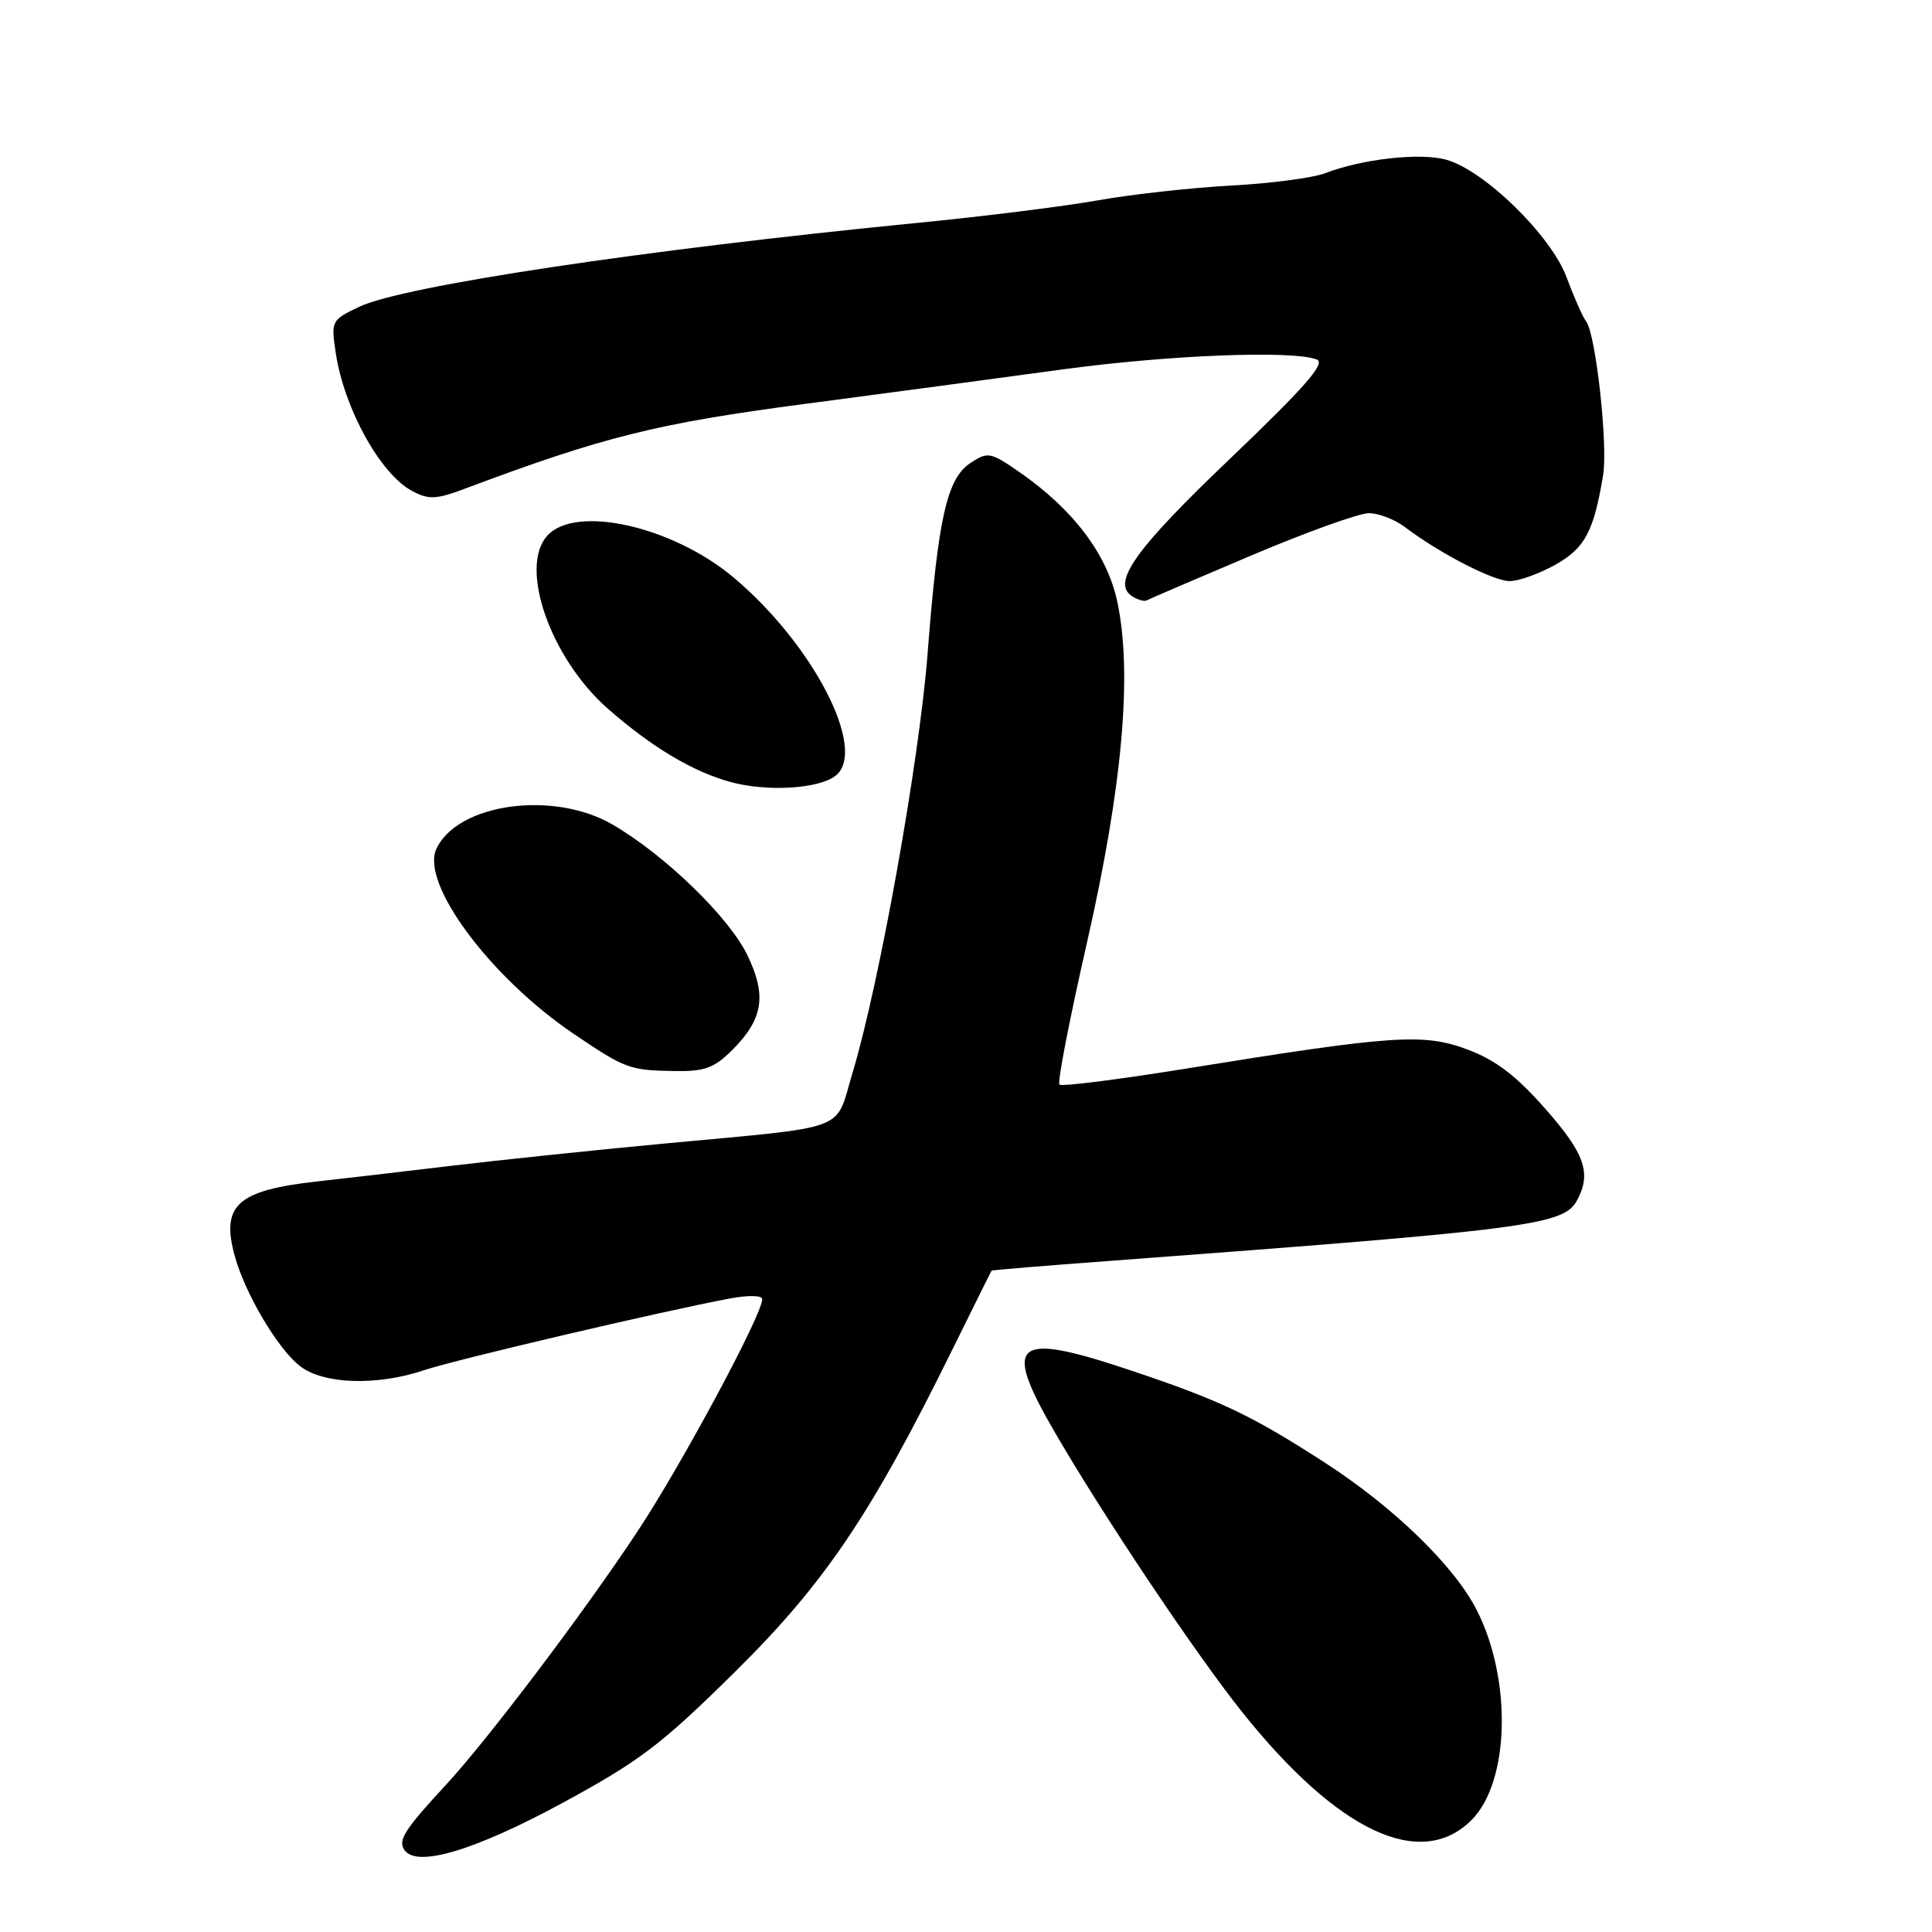 <?xml version="1.0" encoding="UTF-8" standalone="no"?>
<!DOCTYPE svg PUBLIC "-//W3C//DTD SVG 1.1//EN" "http://www.w3.org/Graphics/SVG/1.1/DTD/svg11.dtd" >
<svg xmlns="http://www.w3.org/2000/svg" xmlns:xlink="http://www.w3.org/1999/xlink" version="1.1" viewBox="0 0 256 256">
 <g >
 <path fill="currentColor"
d=" M 74.51 238.91 C 84.77 233.35 87.65 231.16 97.40 221.52 C 109.34 209.72 115.46 200.63 126.29 178.63 C 129.04 173.06 131.33 168.44 131.39 168.37 C 131.45 168.29 138.47 167.71 147.00 167.08 C 202.84 162.91 207.21 162.34 208.98 159.03 C 210.90 155.45 210.00 152.86 204.76 146.92 C 200.91 142.54 198.18 140.46 194.46 139.07 C 188.61 136.88 184.68 137.15 157.20 141.59 C 148.23 143.04 140.66 144.00 140.38 143.71 C 140.09 143.43 141.74 134.94 144.04 124.85 C 148.72 104.27 150.06 89.36 148.07 79.83 C 146.76 73.52 142.25 67.52 135.10 62.57 C 131.25 59.90 130.90 59.83 128.60 61.34 C 125.48 63.39 124.31 68.57 122.92 86.50 C 121.81 100.85 116.55 130.24 112.95 142.21 C 110.59 150.06 112.91 149.19 88.00 151.53 C 78.92 152.38 66.10 153.72 59.50 154.51 C 52.90 155.30 45.02 156.22 42.00 156.55 C 31.42 157.73 29.25 159.70 31.11 166.44 C 32.48 171.41 36.78 178.69 39.72 180.99 C 42.81 183.43 49.94 183.67 56.22 181.55 C 60.31 180.17 87.86 173.71 96.75 172.05 C 99.16 171.60 101.00 171.64 101.00 172.15 C 101.00 174.20 90.31 194.10 84.46 202.94 C 77.32 213.73 64.64 230.50 59.09 236.50 C 53.67 242.36 52.75 243.78 53.54 245.07 C 55.07 247.54 62.75 245.28 74.51 238.91 Z  M 194.99 241.16 C 200.03 236.12 200.37 222.62 195.70 213.39 C 192.69 207.46 184.65 199.67 175.37 193.69 C 165.70 187.46 161.64 185.54 149.66 181.53 C 134.38 176.42 132.78 177.72 139.69 189.65 C 146.15 200.80 158.33 219.00 164.57 226.83 C 177.23 242.70 188.26 247.90 194.99 241.16 Z  M 97.03 139.13 C 101.13 135.02 101.62 131.92 99.03 126.56 C 96.59 121.53 88.17 113.35 81.22 109.29 C 73.37 104.68 60.58 106.45 57.81 112.51 C 55.73 117.09 64.97 129.51 76.00 136.98 C 82.86 141.62 83.42 141.82 89.33 141.92 C 93.37 141.99 94.62 141.53 97.03 139.13 Z  M 110.75 102.76 C 114.96 99.37 107.76 85.40 97.23 76.54 C 89.13 69.73 76.27 66.83 72.52 70.98 C 68.72 75.17 72.94 87.23 80.54 93.90 C 86.35 99.00 91.77 102.24 96.80 103.62 C 101.66 104.95 108.57 104.53 110.75 102.76 Z  M 165.76 73.62 C 173.05 70.53 180.08 68.00 181.37 68.00 C 182.67 68.00 184.80 68.82 186.12 69.81 C 190.71 73.30 197.88 77.00 200.04 77.00 C 201.24 77.00 203.97 76.02 206.09 74.83 C 210.01 72.63 211.18 70.44 212.42 62.97 C 213.08 59.01 211.46 44.32 210.18 42.61 C 209.72 42.00 208.56 39.38 207.60 36.79 C 205.55 31.22 196.68 22.56 191.62 21.16 C 188.15 20.20 180.50 21.06 175.59 22.95 C 173.98 23.57 168.36 24.31 163.09 24.59 C 157.81 24.88 149.90 25.76 145.50 26.54 C 141.10 27.33 130.30 28.68 121.50 29.54 C 85.19 33.11 53.41 37.89 47.60 40.65 C 43.91 42.41 43.85 42.53 44.49 46.77 C 45.59 54.11 50.39 62.80 54.58 65.04 C 56.83 66.25 57.77 66.20 61.83 64.67 C 79.93 57.88 87.07 56.10 106.50 53.54 C 117.50 52.09 132.93 50.03 140.79 48.95 C 154.82 47.04 171.24 46.39 174.47 47.63 C 175.71 48.10 172.98 51.23 163.05 60.72 C 150.30 72.88 147.20 77.27 150.07 79.04 C 150.80 79.50 151.65 79.73 151.95 79.55 C 152.25 79.38 158.47 76.71 165.76 73.62 Z "/>
</g>
</svg>